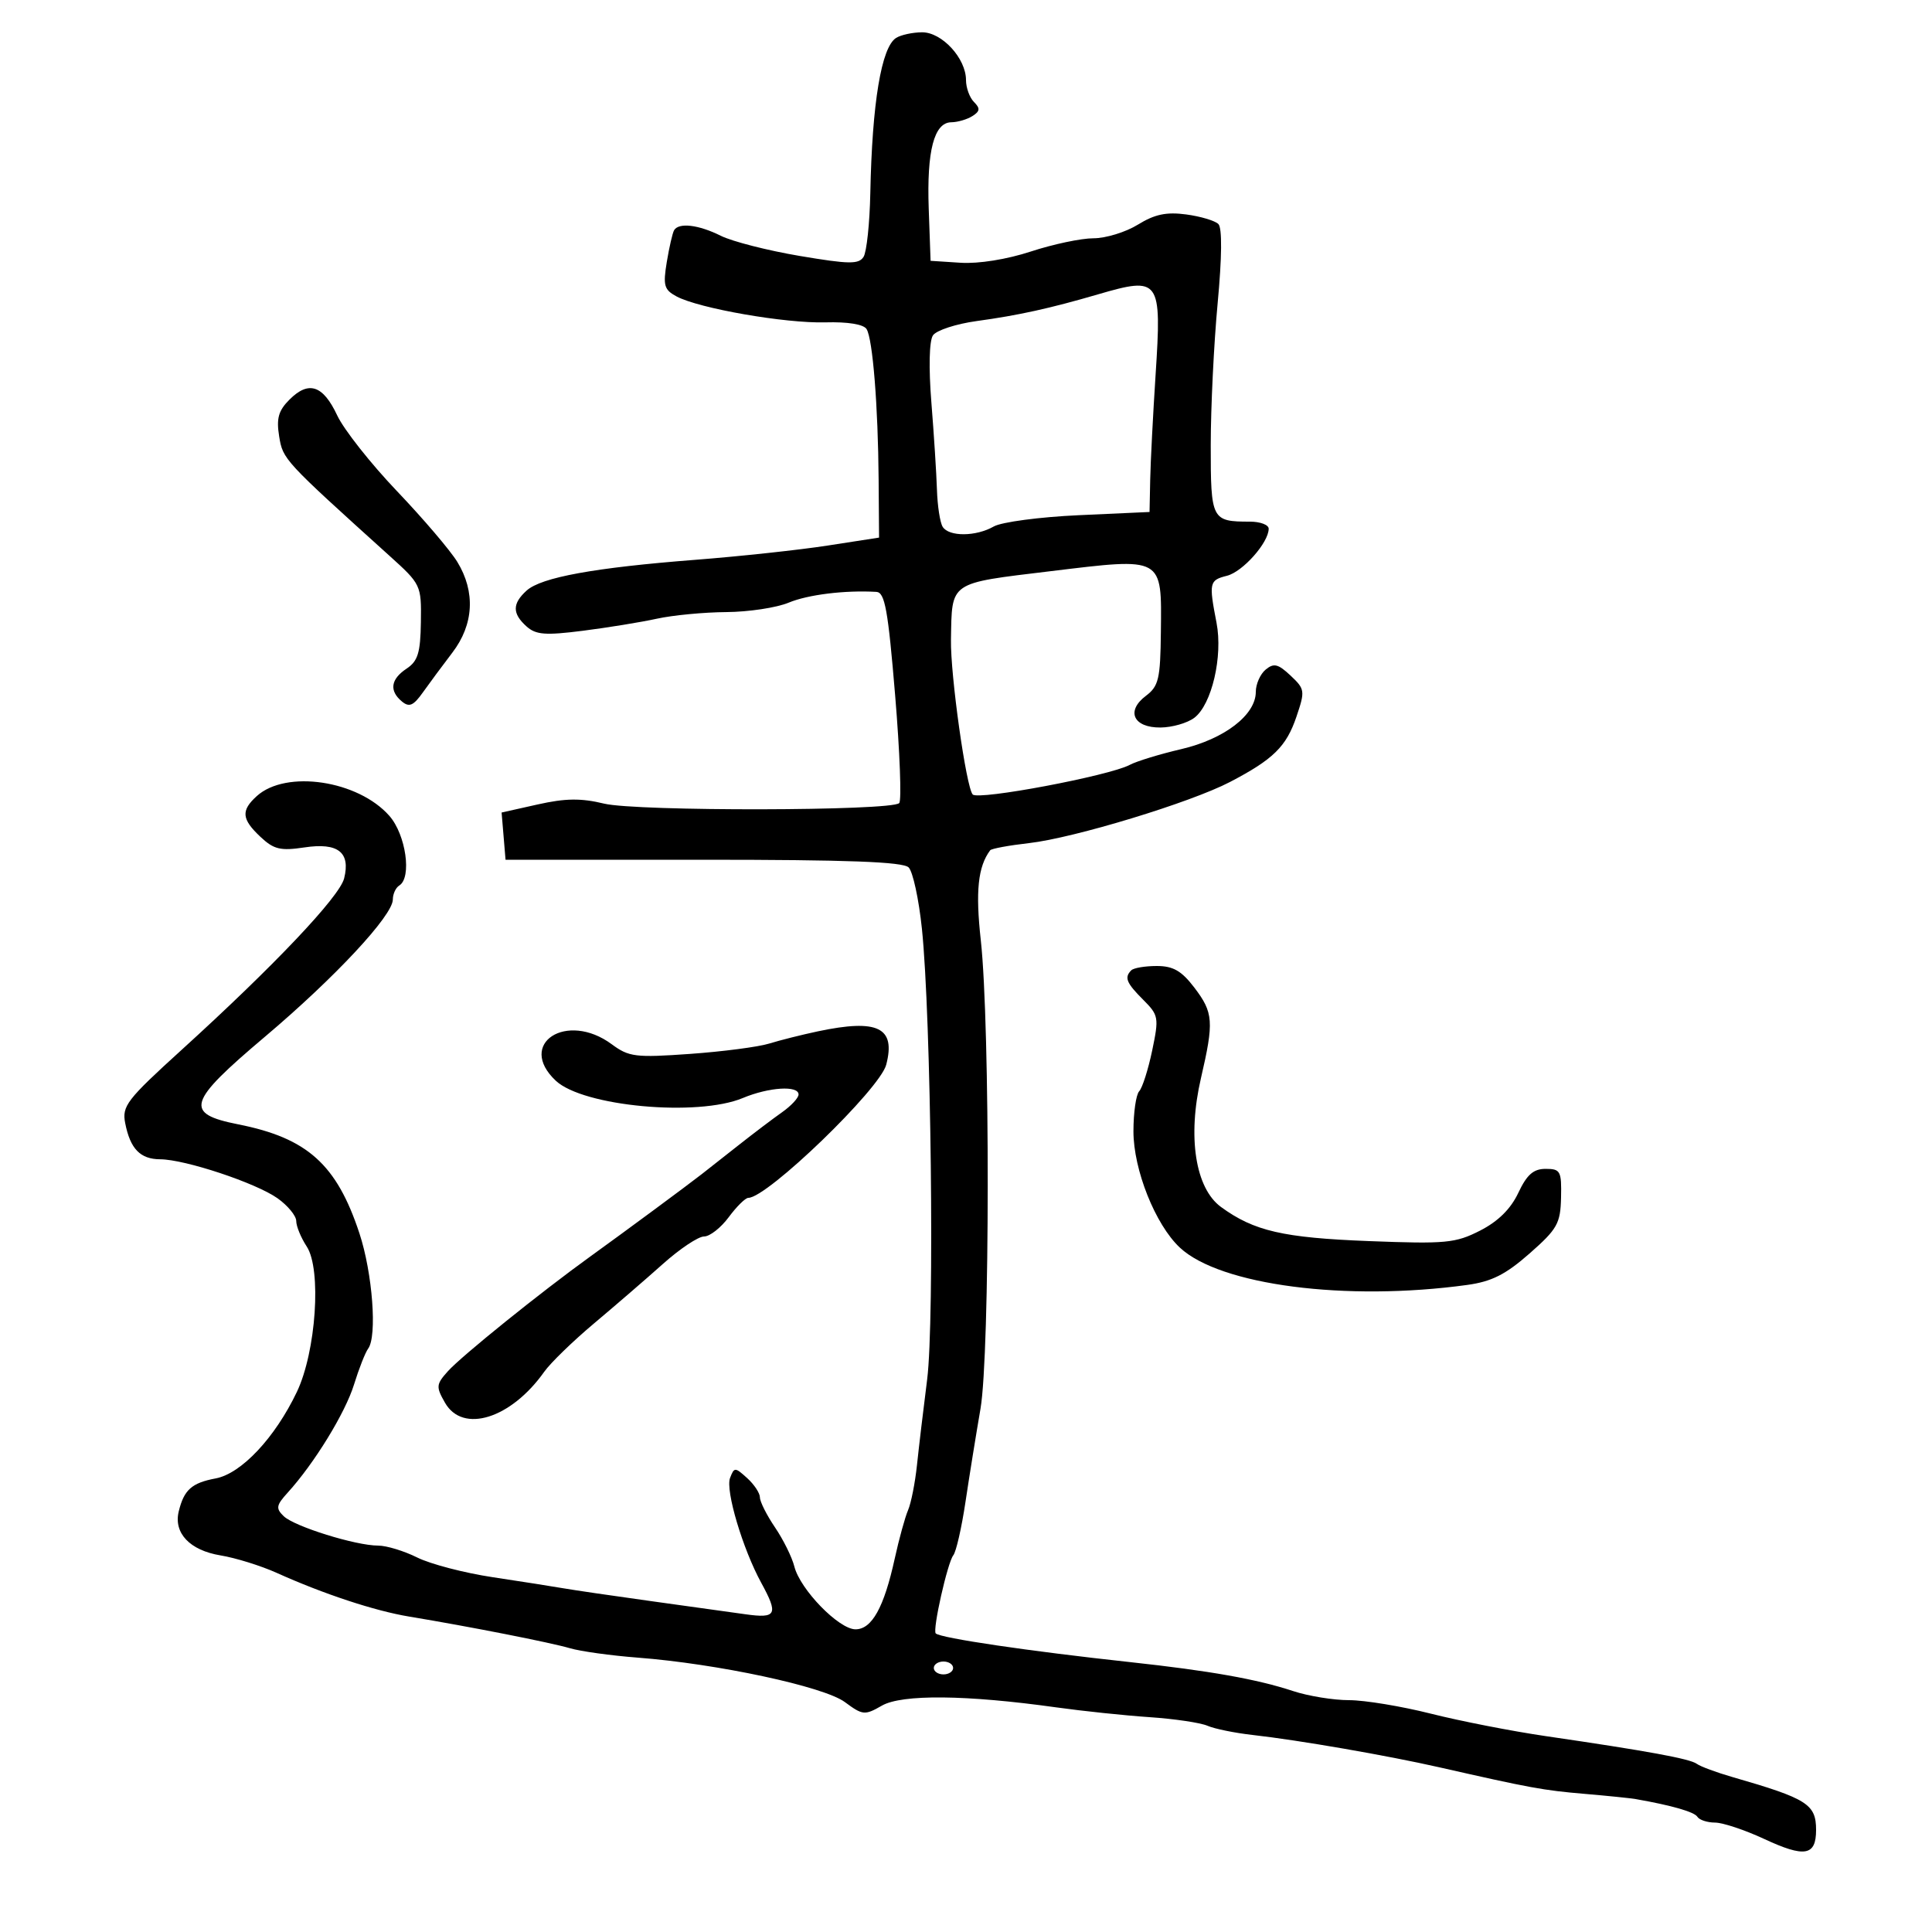 <svg xmlns="http://www.w3.org/2000/svg" width="300" height="300" viewBox="0 0 300 300" version="1.1">
	<path d="M 139.144 5.890 C 136.857 7.339, 135.424 15.968, 135.141 30 C 135.047 34.675, 134.575 39.122, 134.093 39.883 C 133.350 41.058, 131.852 41.036, 124.182 39.743 C 119.213 38.905, 113.695 37.495, 111.920 36.610 C 108.473 34.890, 105.399 34.526, 104.674 35.750 C 104.430 36.163, 103.920 38.379, 103.540 40.675 C 102.935 44.334, 103.122 44.995, 105.058 46.031 C 108.543 47.896, 121.947 50.231, 128.159 50.056 C 131.652 49.957, 134.102 50.357, 134.562 51.100 C 135.518 52.647, 136.349 63.031, 136.433 74.489 L 136.500 83.478 128.500 84.716 C 124.100 85.397, 114.875 86.391, 108 86.925 C 92.292 88.144, 84.048 89.647, 81.774 91.704 C 79.536 93.730, 79.529 95.267, 81.750 97.263 C 83.207 98.573, 84.670 98.687, 90.500 97.946 C 94.350 97.457, 99.525 96.614, 102 96.072 C 104.475 95.530, 109.327 95.068, 112.782 95.044 C 116.237 95.020, 120.594 94.361, 122.463 93.580 C 125.450 92.332, 131.223 91.623, 136.087 91.907 C 137.406 91.984, 137.896 94.692, 139 108.003 C 139.730 116.805, 140.013 124.321, 139.628 124.705 C 138.396 125.937, 98.859 126.008, 93.812 124.788 C 90.220 123.919, 87.812 123.948, 83.507 124.911 L 77.889 126.168 78.195 129.834 L 78.500 133.500 109.199 133.500 C 131.648 133.500, 140.220 133.821, 141.093 134.693 C 141.749 135.350, 142.676 139.625, 143.152 144.193 C 144.581 157.903, 145.130 205.057, 143.968 214.195 C 143.387 218.763, 142.675 224.750, 142.387 227.500 C 142.098 230.250, 141.475 233.400, 141.002 234.500 C 140.530 235.600, 139.601 238.975, 138.938 242 C 137.271 249.602, 135.388 253, 132.842 253 C 130.262 253, 124.244 246.819, 123.347 243.247 C 122.986 241.810, 121.636 239.079, 120.346 237.177 C 119.056 235.276, 118 233.178, 118 232.515 C 118 231.852, 117.109 230.504, 116.021 229.519 C 114.128 227.806, 114.012 227.806, 113.361 229.502 C 112.622 231.428, 115.327 240.515, 118.206 245.780 C 120.900 250.707, 120.581 251.342, 115.750 250.662 C 113.412 250.333, 106.775 249.408, 101 248.608 C 95.225 247.808, 89.150 246.918, 87.500 246.632 C 85.850 246.345, 80.900 245.568, 76.500 244.906 C 72.100 244.243, 66.830 242.868, 64.790 241.850 C 62.749 240.833, 60.018 240, 58.721 240 C 55.231 240, 45.718 237.038, 44.056 235.435 C 42.801 234.223, 42.883 233.744, 44.678 231.771 C 48.798 227.240, 53.609 219.400, 54.969 215 C 55.734 212.525, 56.723 210.012, 57.166 209.415 C 58.590 207.496, 57.846 197.679, 55.808 191.500 C 52.284 180.814, 47.726 176.717, 37 174.590 C 28.554 172.916, 29.085 171.164, 41.120 161 C 52.012 151.801, 61 142.159, 61 139.673 C 61 138.818, 61.450 137.840, 62 137.500 C 63.979 136.277, 63.030 129.606, 60.462 126.687 C 55.606 121.167, 44.424 119.497, 39.876 123.612 C 37.390 125.862, 37.510 127.191, 40.444 129.948 C 42.524 131.901, 43.545 132.145, 47.290 131.584 C 52.488 130.804, 54.454 132.344, 53.436 136.398 C 52.719 139.255, 42.524 150.011, 28.185 163.037 C 19.682 170.763, 18.920 171.753, 19.441 174.405 C 20.226 178.396, 21.776 179.998, 24.872 180.013 C 28.743 180.032, 39.762 183.695, 43.101 186.072 C 44.695 187.207, 46 188.796, 46 189.603 C 46 190.410, 46.732 192.188, 47.627 193.554 C 49.951 197.100, 49.086 209.869, 46.097 216.136 C 42.705 223.250, 37.477 228.820, 33.489 229.568 C 29.770 230.266, 28.574 231.333, 27.755 234.685 C 26.931 238.056, 29.477 240.738, 34.244 241.522 C 36.585 241.907, 40.506 243.126, 42.959 244.231 C 50.241 247.512, 58.171 250.131, 63.500 251.015 C 72.928 252.578, 85.501 255.053, 88.500 255.936 C 90.150 256.422, 94.875 257.078, 99 257.394 C 111.418 258.346, 127.928 261.887, 131.190 264.299 C 133.964 266.350, 134.274 266.379, 136.939 264.850 C 140.050 263.064, 150.038 263.163, 164 265.118 C 168.125 265.695, 174.650 266.380, 178.500 266.640 C 182.350 266.899, 186.400 267.501, 187.500 267.977 C 188.600 268.453, 191.750 269.095, 194.500 269.404 C 201.684 270.212, 215.371 272.583, 223.500 274.427 C 237.699 277.649, 239.631 278.002, 246 278.545 C 249.575 278.849, 253.175 279.217, 254 279.362 C 259.606 280.346, 263.099 281.351, 263.570 282.113 C 263.871 282.601, 265.104 283.004, 266.309 283.010 C 267.514 283.015, 270.944 284.157, 273.931 285.547 C 280.240 288.484, 282 288.180, 282 284.154 C 282 280.153, 280.626 279.285, 269 275.936 C 266.525 275.223, 264.040 274.301, 263.478 273.887 C 262.407 273.097, 255.875 271.899, 240 269.581 C 234.775 268.817, 226.759 267.250, 222.187 266.097 C 217.614 264.943, 211.893 264, 209.472 264 C 207.051 264, 203.142 263.363, 200.785 262.585 C 195.196 260.740, 187.820 259.430, 175.500 258.094 C 159.785 256.391, 146.026 254.359, 145.302 253.636 C 144.774 253.107, 147.129 242.631, 148.031 241.500 C 148.469 240.950, 149.317 237.238, 149.914 233.250 C 150.511 229.262, 151.563 222.738, 152.250 218.750 C 153.723 210.207, 153.757 159.192, 152.298 146 C 151.457 138.390, 151.854 134.581, 153.754 132.032 C 153.946 131.774, 156.667 131.272, 159.801 130.916 C 166.788 130.121, 184.887 124.613, 191 121.421 C 197.720 117.912, 199.734 115.934, 201.307 111.299 C 202.671 107.278, 202.632 107.003, 200.396 104.902 C 198.460 103.084, 197.796 102.925, 196.529 103.976 C 195.688 104.674, 195 106.231, 195 107.435 C 195 111.016, 190.120 114.762, 183.419 116.325 C 180.084 117.103, 176.487 118.203, 175.427 118.769 C 172.248 120.466, 151.896 124.302, 151.041 123.366 C 150.023 122.252, 147.568 104.775, 147.665 99.338 C 147.828 90.213, 147.238 90.618, 163.165 88.690 C 180.728 86.565, 180.388 86.376, 180.260 98.141 C 180.182 105.432, 179.918 106.553, 177.930 108.053 C 174.791 110.421, 175.996 113.009, 180.219 112.968 C 182.023 112.951, 184.380 112.271, 185.455 111.458 C 188.161 109.412, 189.911 101.921, 188.901 96.703 C 187.694 90.471, 187.778 90.094, 190.511 89.408 C 192.975 88.789, 197 84.254, 197 82.096 C 197 81.493, 195.687 81, 194.082 81 C 188.138 81, 188 80.731, 188.003 69.143 C 188.005 63.289, 188.487 53.379, 189.073 47.119 C 189.745 39.945, 189.788 35.388, 189.191 34.791 C 188.669 34.269, 186.418 33.597, 184.188 33.298 C 181.122 32.887, 179.296 33.272, 176.699 34.877 C 174.810 36.045, 171.704 37, 169.797 37 C 167.890 37, 163.518 37.923, 160.082 39.051 C 156.355 40.275, 151.949 40.981, 149.166 40.801 L 144.500 40.500 144.212 32.414 C 143.892 23.419, 145.046 19.008, 147.725 18.985 C 148.701 18.976, 150.171 18.545, 150.992 18.026 C 152.180 17.275, 152.230 16.830, 151.242 15.842 C 150.559 15.159, 150 13.626, 150 12.435 C 150 9.061, 146.263 4.998, 143.177 5.015 C 141.705 5.024, 139.890 5.417, 139.144 5.890 M 170.500 45.707 C 163.021 47.890, 158.137 48.965, 151.666 49.852 C 148.458 50.293, 145.399 51.293, 144.868 52.076 C 144.289 52.931, 144.192 57.095, 144.625 62.500 C 145.021 67.450, 145.410 73.547, 145.489 76.048 C 145.568 78.550, 145.967 81.138, 146.375 81.798 C 147.342 83.362, 151.543 83.337, 154.316 81.750 C 155.517 81.063, 161.450 80.275, 167.500 80 L 178.500 79.500 178.602 74.500 C 178.658 71.750, 179.035 64.418, 179.439 58.207 C 180.408 43.321, 180.109 42.903, 170.500 45.707 M 44.949 62.051 C 43.235 63.765, 42.896 64.975, 43.349 67.765 C 43.930 71.342, 44.059 71.481, 60.469 86.296 C 65.376 90.726, 65.438 90.856, 65.355 96.596 C 65.286 101.367, 64.888 102.662, 63.135 103.826 C 60.661 105.469, 60.407 107.263, 62.414 108.929 C 63.544 109.867, 64.199 109.582, 65.664 107.517 C 66.674 106.095, 68.737 103.310, 70.250 101.328 C 73.574 96.972, 73.851 91.908, 71.018 87.262 C 69.933 85.481, 65.712 80.531, 61.640 76.262 C 57.568 71.993, 53.395 66.706, 52.366 64.513 C 50.158 59.804, 47.934 59.066, 44.949 62.051 M 175.667 150.667 C 174.553 151.781, 174.891 152.619, 177.515 155.243 C 179.916 157.644, 179.980 158.002, 178.909 163.129 C 178.291 166.083, 177.384 168.928, 176.893 169.450 C 176.402 169.972, 176 172.772, 176 175.670 C 176 181.638, 179.394 190.149, 183.195 193.716 C 189.426 199.563, 209.015 202.111, 227.836 199.523 C 231.623 199.002, 233.804 197.901, 237.510 194.639 C 241.824 190.844, 242.306 189.988, 242.398 185.964 C 242.492 181.845, 242.307 181.500, 240.008 181.500 C 238.111 181.500, 237.096 182.391, 235.760 185.229 C 234.585 187.723, 232.622 189.663, 229.825 191.089 C 226.007 193.037, 224.516 193.178, 212.573 192.716 C 199.241 192.201, 194.721 191.159, 189.599 187.422 C 185.610 184.510, 184.368 176.538, 186.483 167.417 C 188.522 158.624, 188.420 157.240, 185.449 153.344 C 183.470 150.749, 182.163 150, 179.616 150 C 177.810 150, 176.033 150.300, 175.667 150.667 M 127 160.146 C 124.525 160.669, 121.121 161.524, 119.435 162.046 C 117.750 162.568, 112.216 163.290, 107.138 163.651 C 98.682 164.251, 97.660 164.125, 94.993 162.153 C 87.987 156.973, 80.177 162.060, 86.302 167.814 C 90.548 171.803, 108.298 173.445, 115.346 170.500 C 119.395 168.808, 124 168.517, 124 169.953 C 124 170.478, 122.851 171.715, 121.447 172.703 C 120.042 173.691, 117.005 175.990, 114.697 177.812 C 112.388 179.633, 109.815 181.658, 108.977 182.312 C 106.622 184.150, 97.027 191.240, 91.726 195.060 C 83.973 200.646, 71.653 210.572, 69.533 212.940 C 67.717 214.969, 67.684 215.342, 69.100 217.818 C 71.857 222.642, 79.346 220.301, 84.514 213 C 85.488 211.625, 88.965 208.250, 92.240 205.500 C 95.516 202.750, 100.336 198.588, 102.952 196.250 C 105.567 193.912, 108.435 192, 109.324 192 C 110.213 192, 111.938 190.650, 113.158 189 C 114.378 187.350, 115.748 186, 116.202 186 C 119.144 186, 136.623 169.123, 137.612 165.329 C 139.119 159.541, 136.325 158.176, 127 160.146 M 145 259 C 145 259.550, 145.675 260, 146.500 260 C 147.325 260, 148 259.550, 148 259 C 148 258.450, 147.325 258, 146.500 258 C 145.675 258, 145 258.450, 145 259" stroke="none" fill="black" fill-rule="evenodd"/>
</svg>